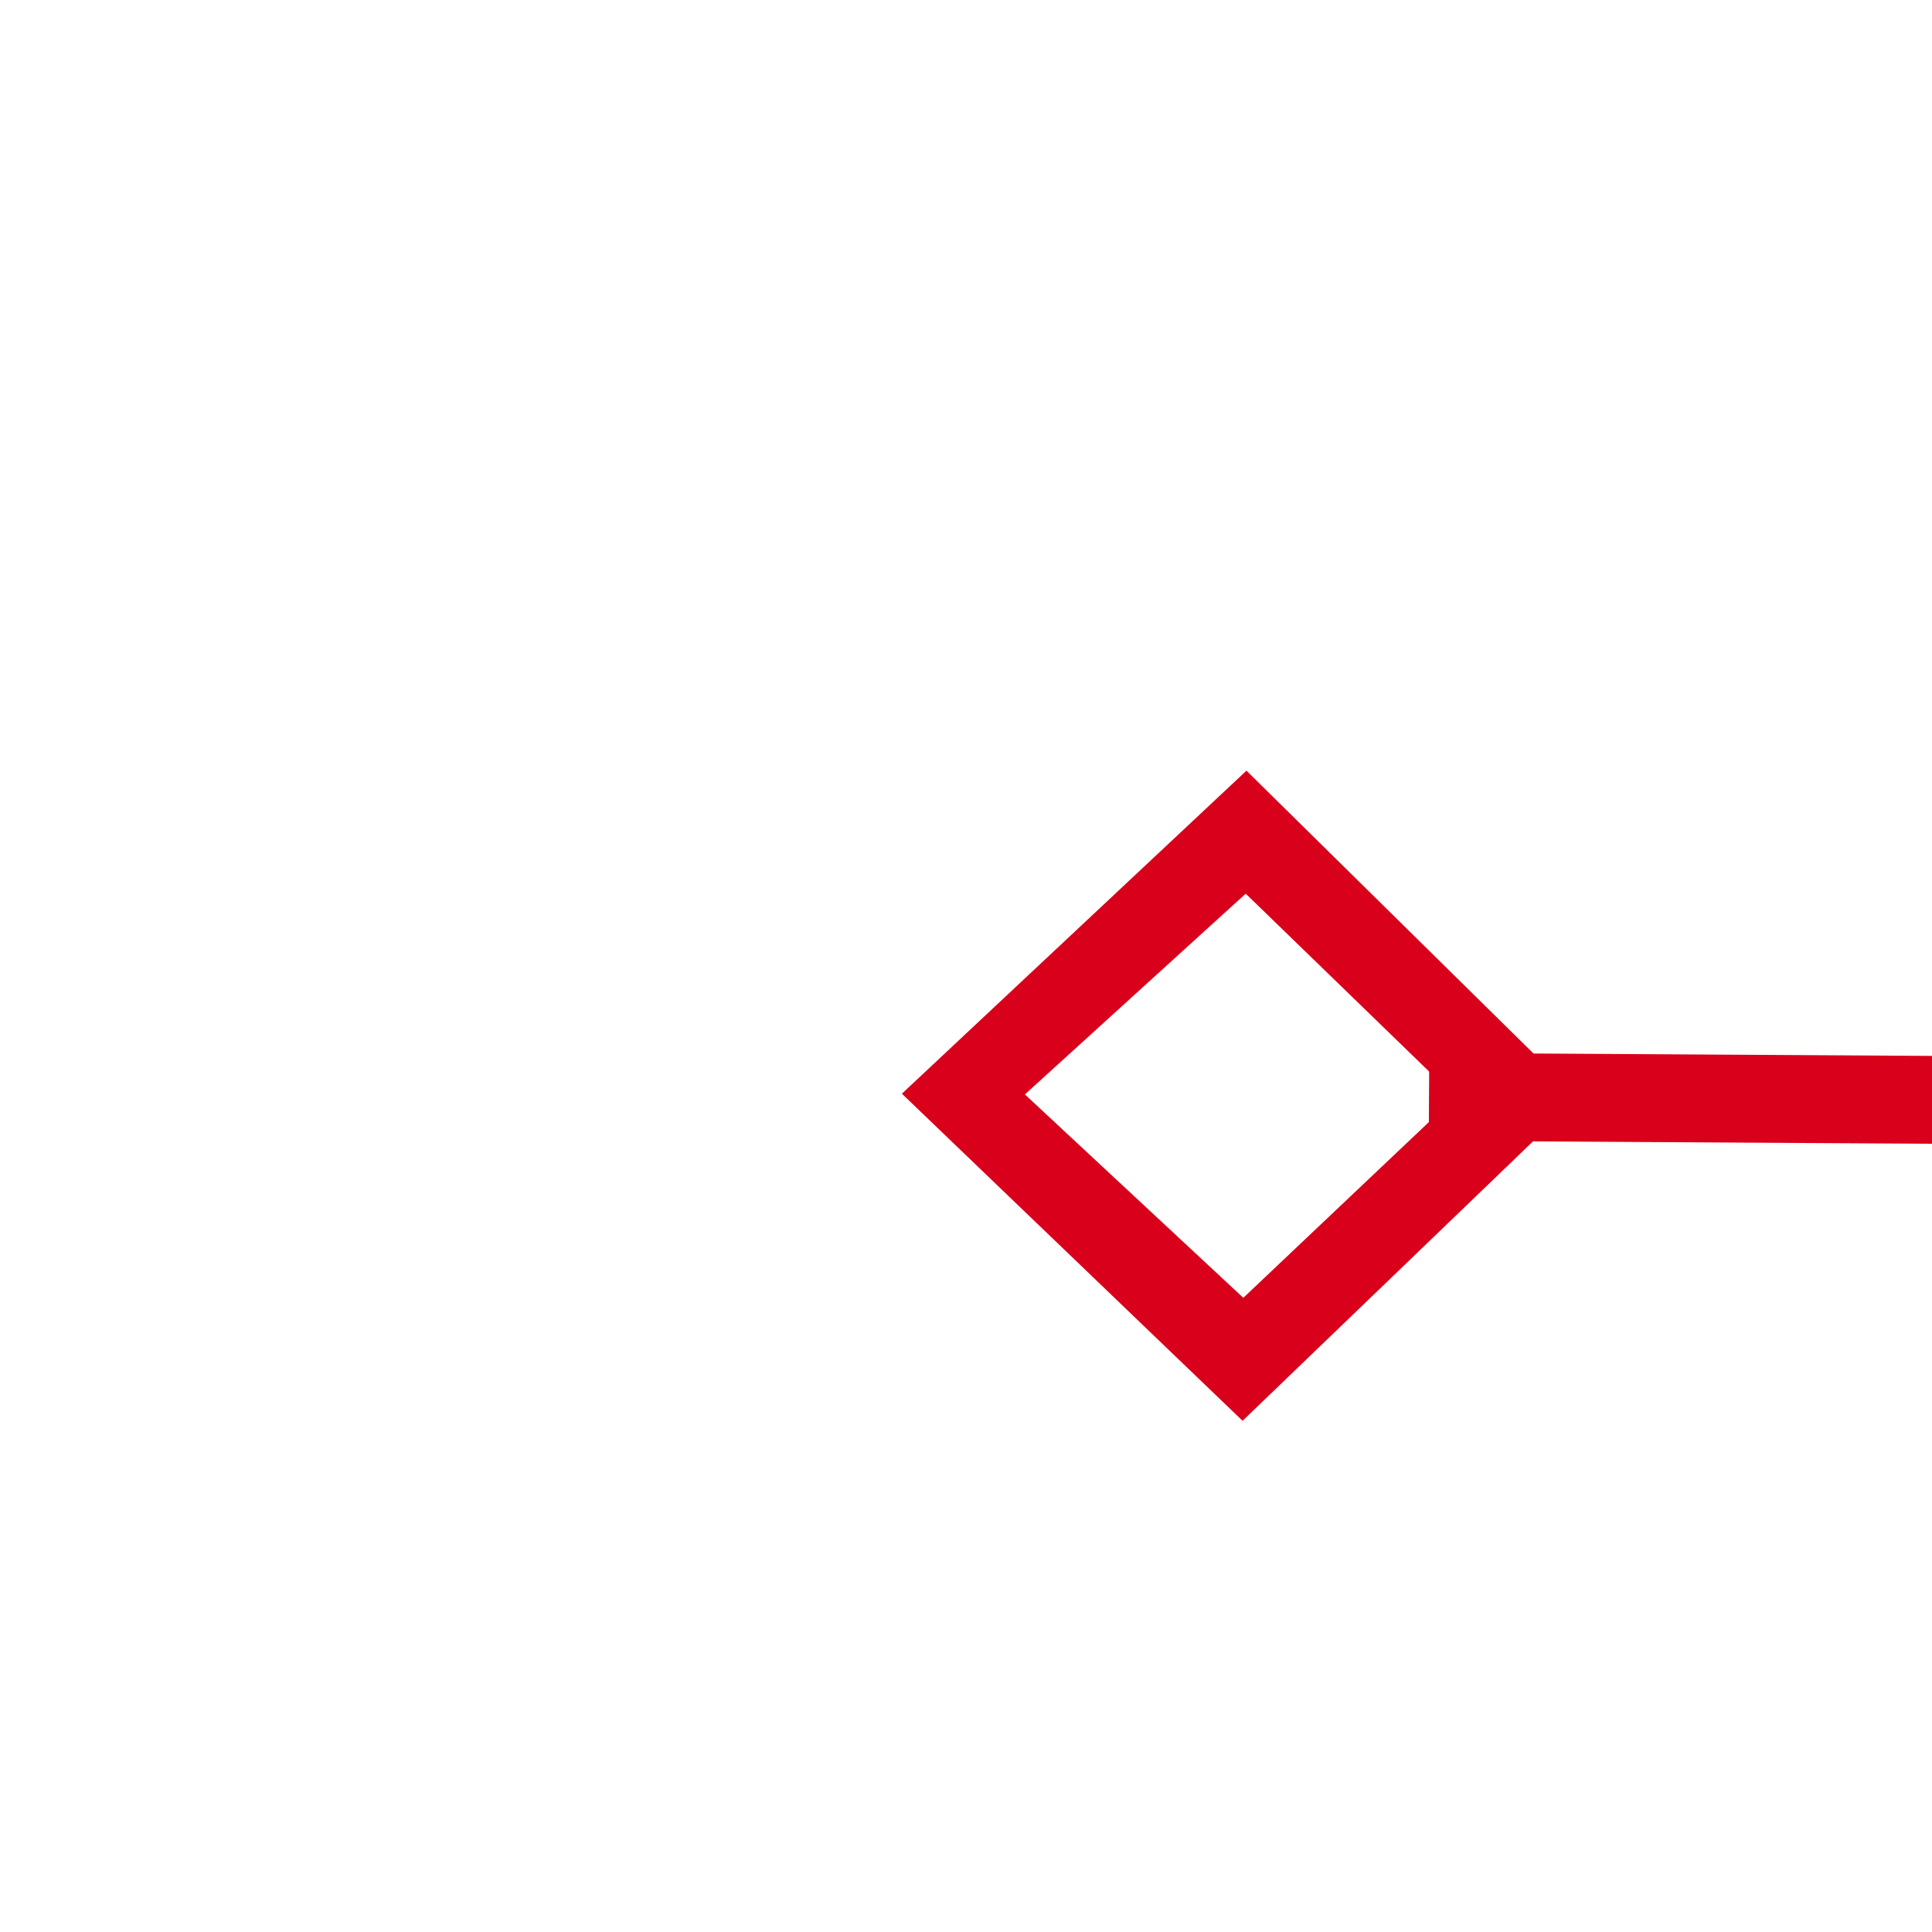 ﻿<?xml version="1.0" encoding="utf-8"?>
<svg version="1.1" xmlns:xlink="http://www.w3.org/1999/xlink" width="22px" height="22px" preserveAspectRatio="xMinYMid meet" viewBox="1018 997  22 20" xmlns="http://www.w3.org/2000/svg">
  <g transform="matrix(0.995 0.105 -0.105 0.995 110.897 -102.043 )">
    <path d="M 1029.9 955.8  L 1026 959.5  L 1029.9 963.2  L 1033.7 959.5  L 1029.9 955.8  Z M 1029.9 961.8  L 1027.4 959.5  L 1029.9 957.2  L 1032.3 959.5  L 1029.9 961.8  Z M 1995.1 963.2  L 1999 959.5  L 1995.1 955.8  L 1991.3 959.5  L 1995.1 963.2  Z M 1995.1 957.2  L 1997.6 959.5  L 1995.1 961.8  L 1992.7 959.5  L 1995.1 957.2  Z " fill-rule="nonzero" fill="#d9001b" stroke="none" transform="matrix(0.995 -0.099 0.099 0.995 -87.552 154.434 )" />
    <path d="M 1032 959.5  L 1993 959.5  " stroke-width="1" stroke="#d9001b" fill="none" transform="matrix(0.995 -0.099 0.099 0.995 -87.552 154.434 )" />
  </g>
</svg>